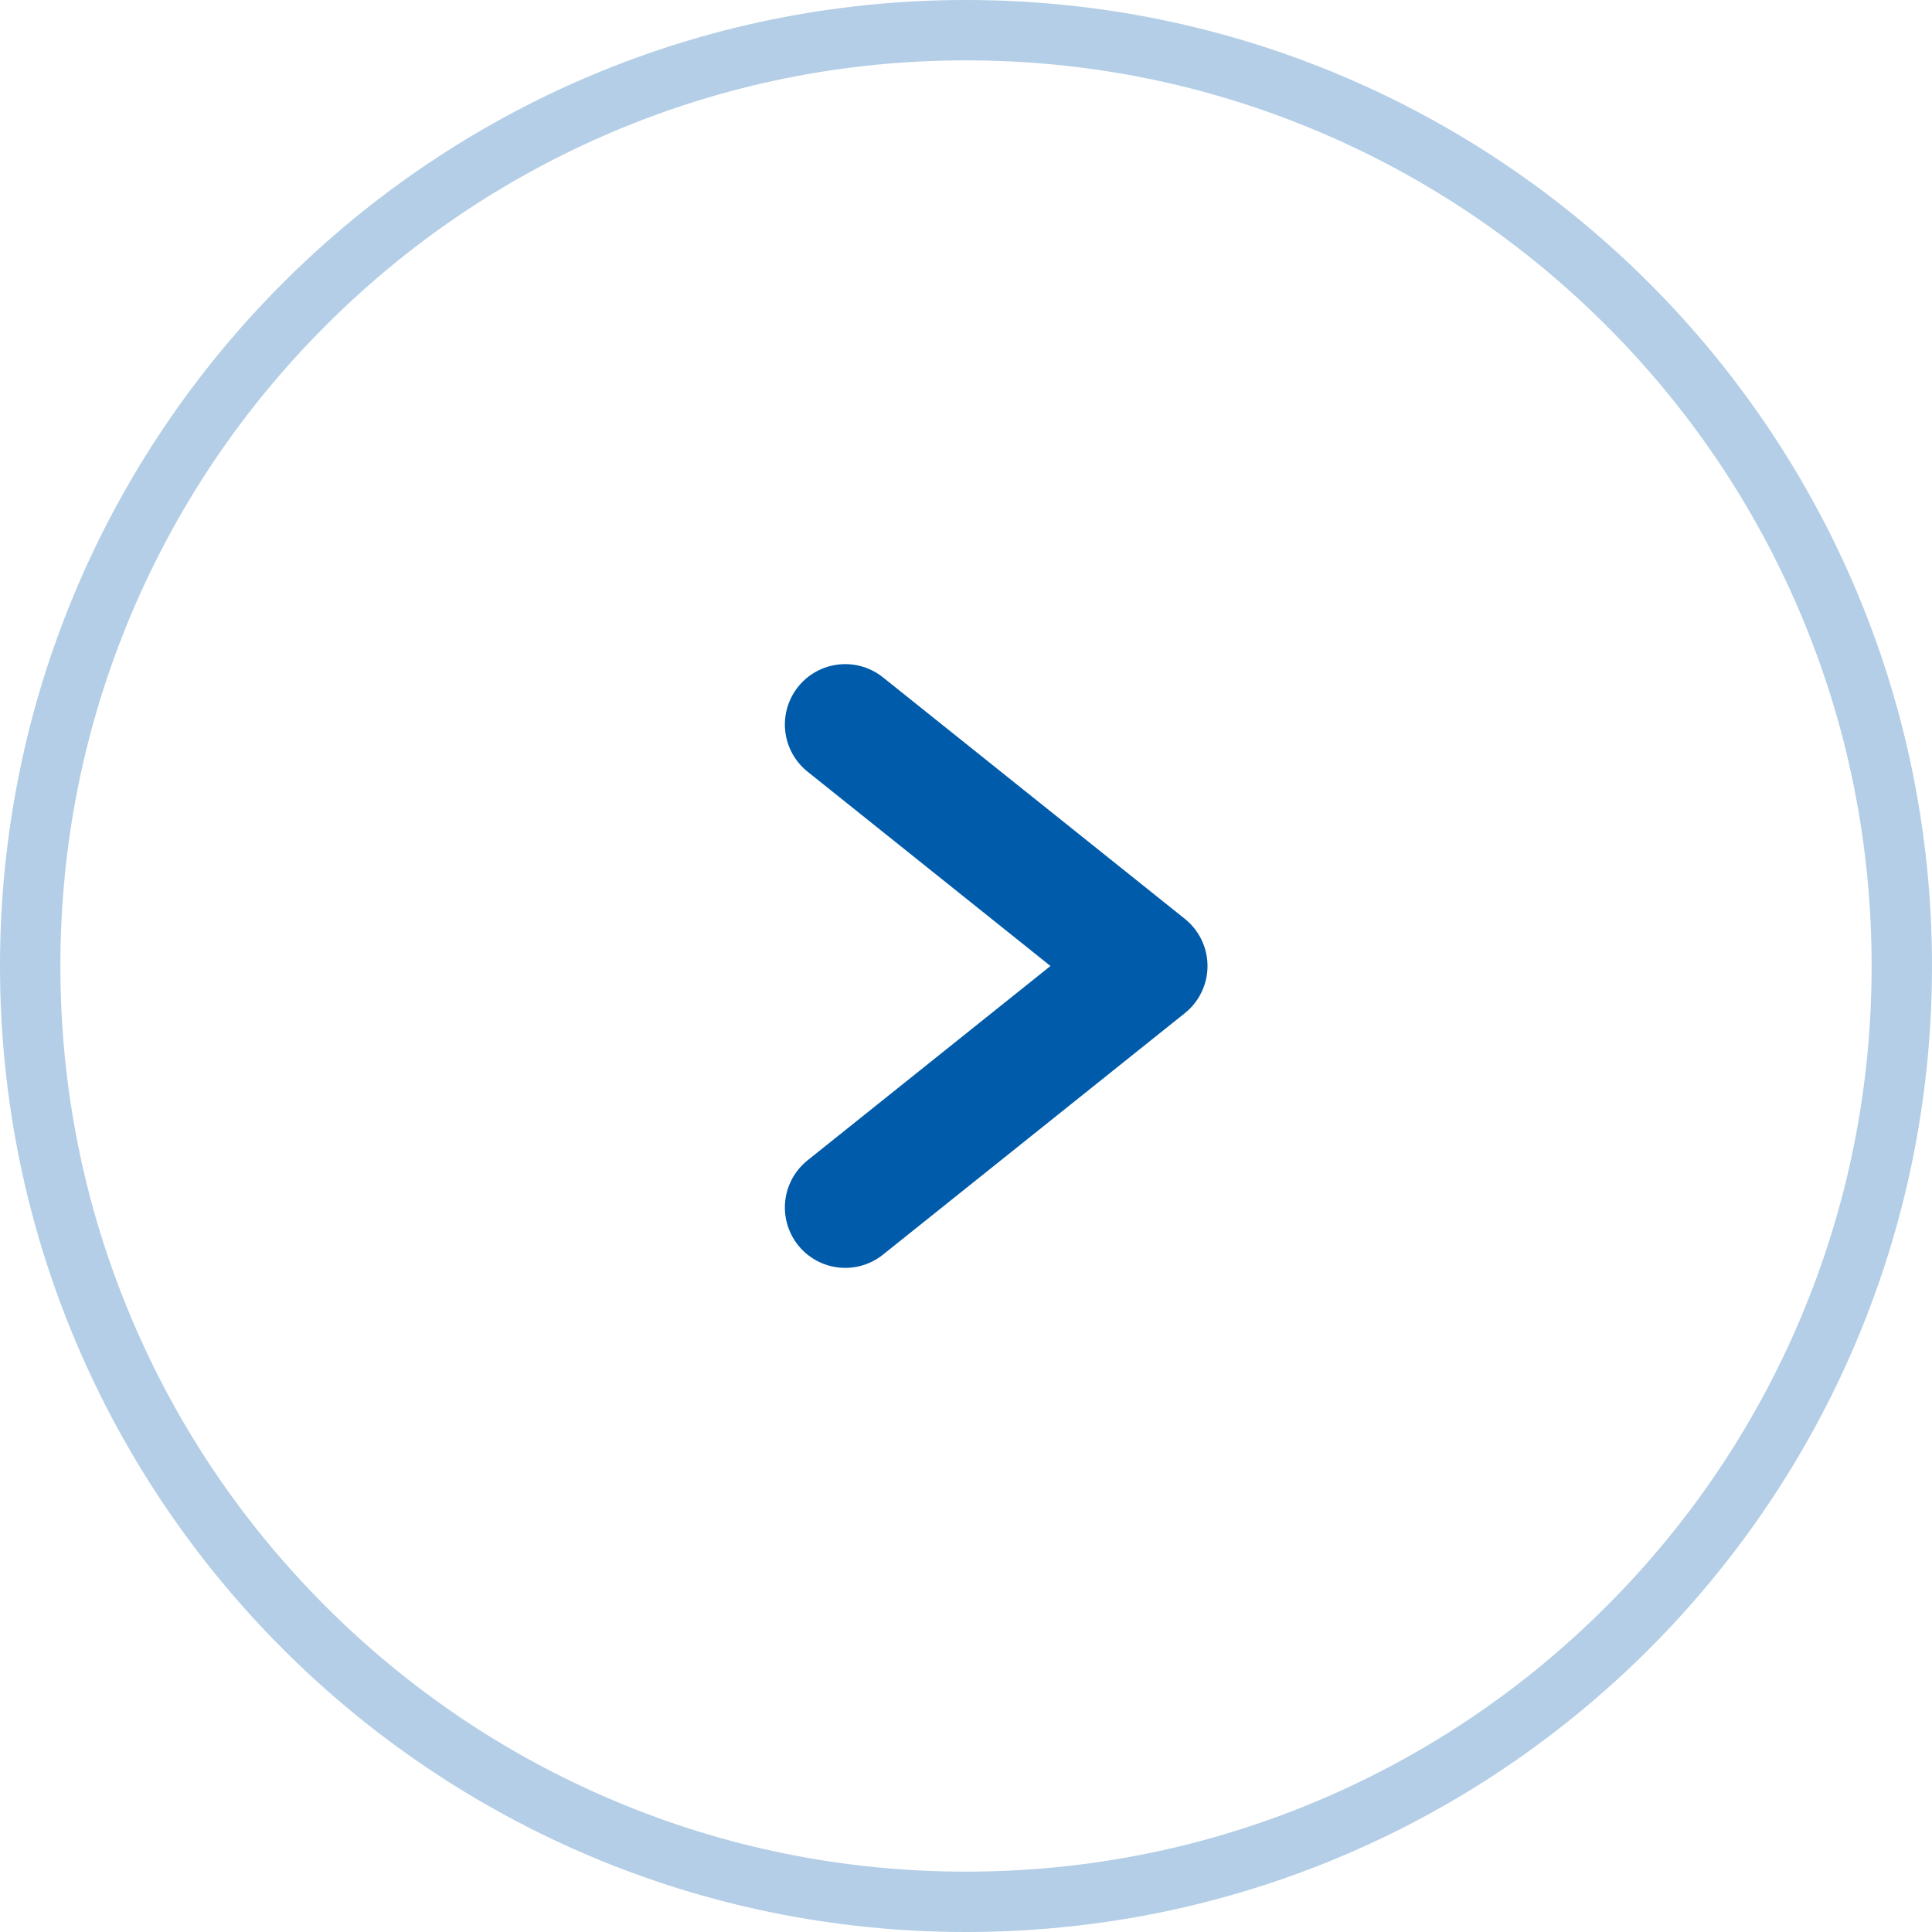 <svg xmlns="http://www.w3.org/2000/svg" width="64" height="64" viewBox="0 0 64 64">
  <g id="btn" transform="translate(0 0)">
    <g id="Group_10342" data-name="Group 10342" transform="translate(-165.992 18) rotate(90)">
      <g id="Path_4307" data-name="Path 4307" transform="translate(-18 -229.992)" fill="none" opacity="0.3">
        <path d="M32,0A32,32,0,1,1,0,32,32,32,0,0,1,32,0Z" stroke="none"/>
        <path d="M 32 2 C 27.949 2 24.021 2.793 20.323 4.357 C 16.751 5.868 13.543 8.031 10.787 10.787 C 8.031 13.543 5.868 16.751 4.357 20.323 C 2.793 24.021 2 27.949 2 32 C 2 36.051 2.793 39.979 4.357 43.677 C 5.868 47.249 8.031 50.457 10.787 53.213 C 13.543 55.969 16.751 58.132 20.323 59.643 C 24.021 61.207 27.949 62 32 62 C 36.051 62 39.979 61.207 43.677 59.643 C 47.249 58.132 50.457 55.969 53.213 53.213 C 55.969 50.457 58.132 47.249 59.643 43.677 C 61.207 39.979 62 36.051 62 32 C 62 27.949 61.207 24.021 59.643 20.323 C 58.132 16.751 55.969 13.543 53.213 10.787 C 50.457 8.031 47.249 5.868 43.677 4.357 C 39.979 2.793 36.051 2 32 2 M 32 0 C 49.673 0 64 14.327 64 32 C 64 49.673 49.673 64 32 64 C 14.327 64 0 49.673 0 32 C 0 14.327 14.327 0 32 0 Z" stroke="none" fill="#005baa"/>
      </g>
      <path id="Path_4116" data-name="Path 4116" d="M0,10,8,0l8,10" transform="translate(6 -203.992)" fill="none" stroke="#005baa" stroke-linecap="round" stroke-linejoin="round" stroke-width="4"/>
    </g>
  </g>
</svg>
